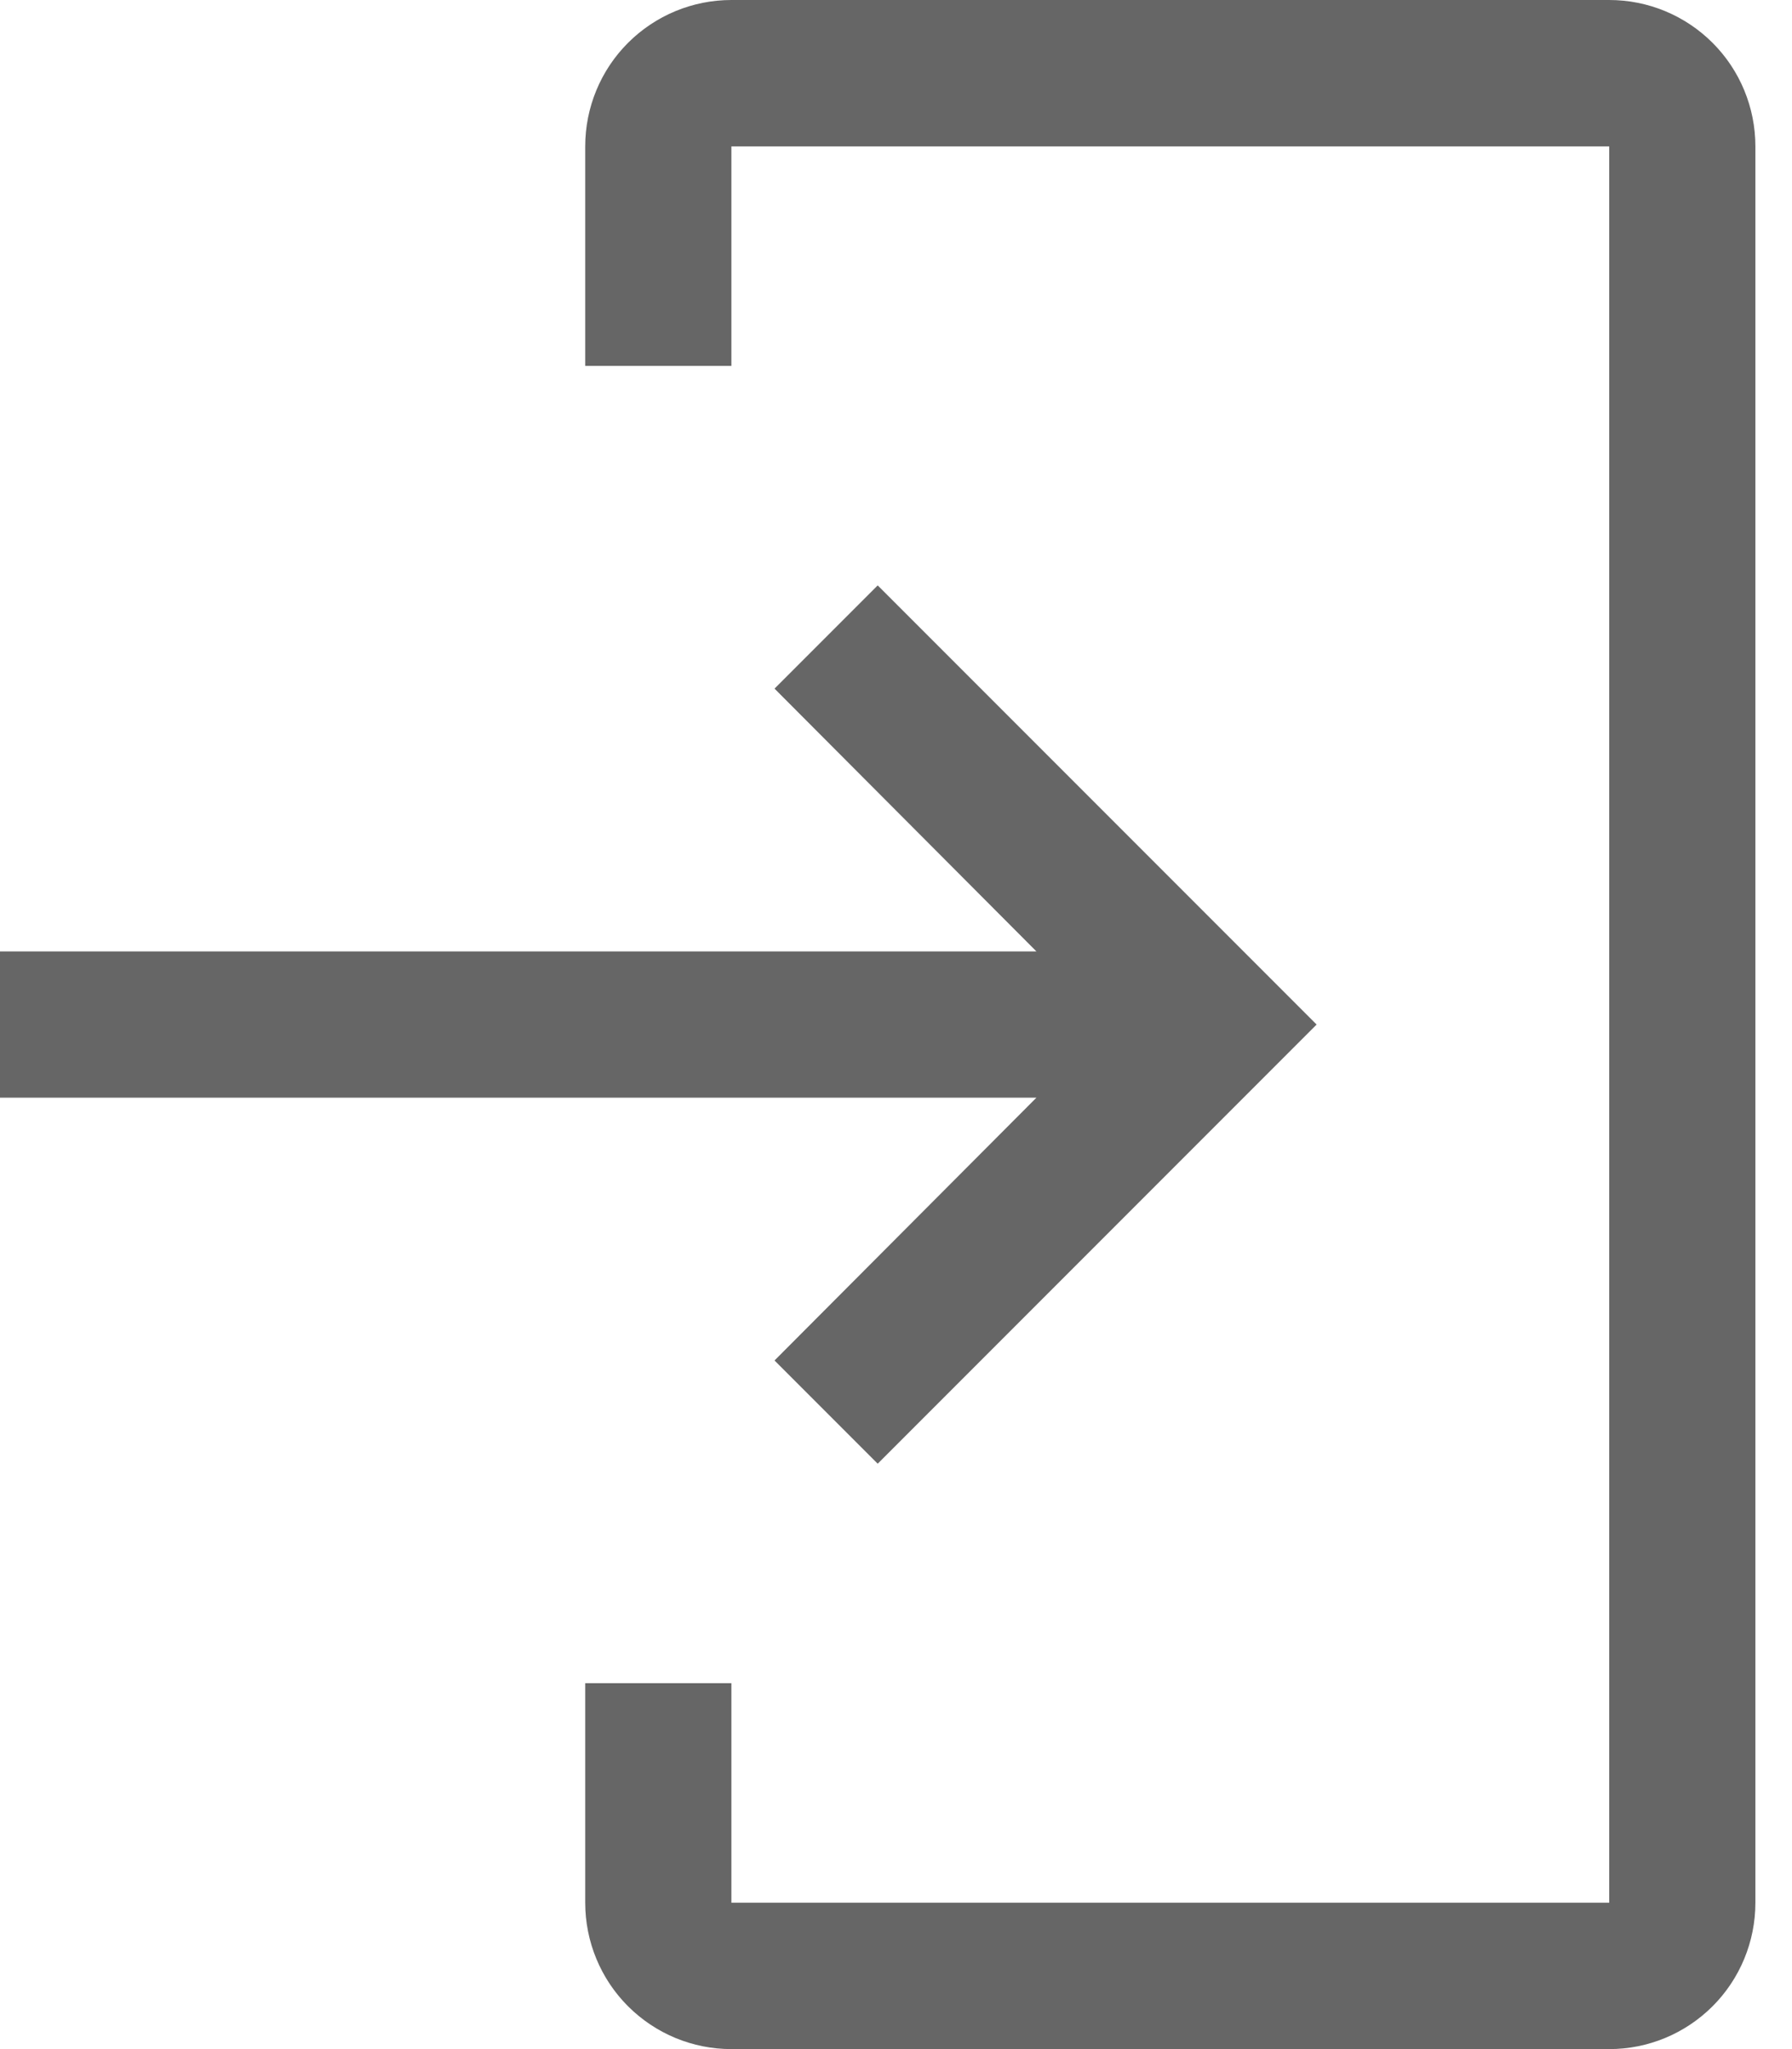 <svg width="14" height="16" viewBox="0 0 14 16" fill="none" xmlns="http://www.w3.org/2000/svg">
<path d="M12.572 16H5.714C5.411 16 5.121 15.88 4.906 15.665C4.692 15.451 4.572 15.16 4.572 14.857V13.143H5.714V14.857H12.572V1.143H5.714V2.857H4.572V1.143C4.572 0.84 4.692 0.549 4.906 0.335C5.121 0.12 5.411 0 5.714 0H12.572C12.875 0 13.165 0.12 13.38 0.335C13.594 0.549 13.714 0.84 13.714 1.143V14.857C13.714 15.16 13.594 15.451 13.38 15.665C13.165 15.88 12.875 16 12.572 16Z" fill="#666666"/>
<path d="M6.051 10.623L8.097 8.571H0V7.429H8.097L6.051 5.377L6.857 4.571L10.286 8L6.857 11.429L6.051 10.623Z" fill="#666666"/>
</svg>
